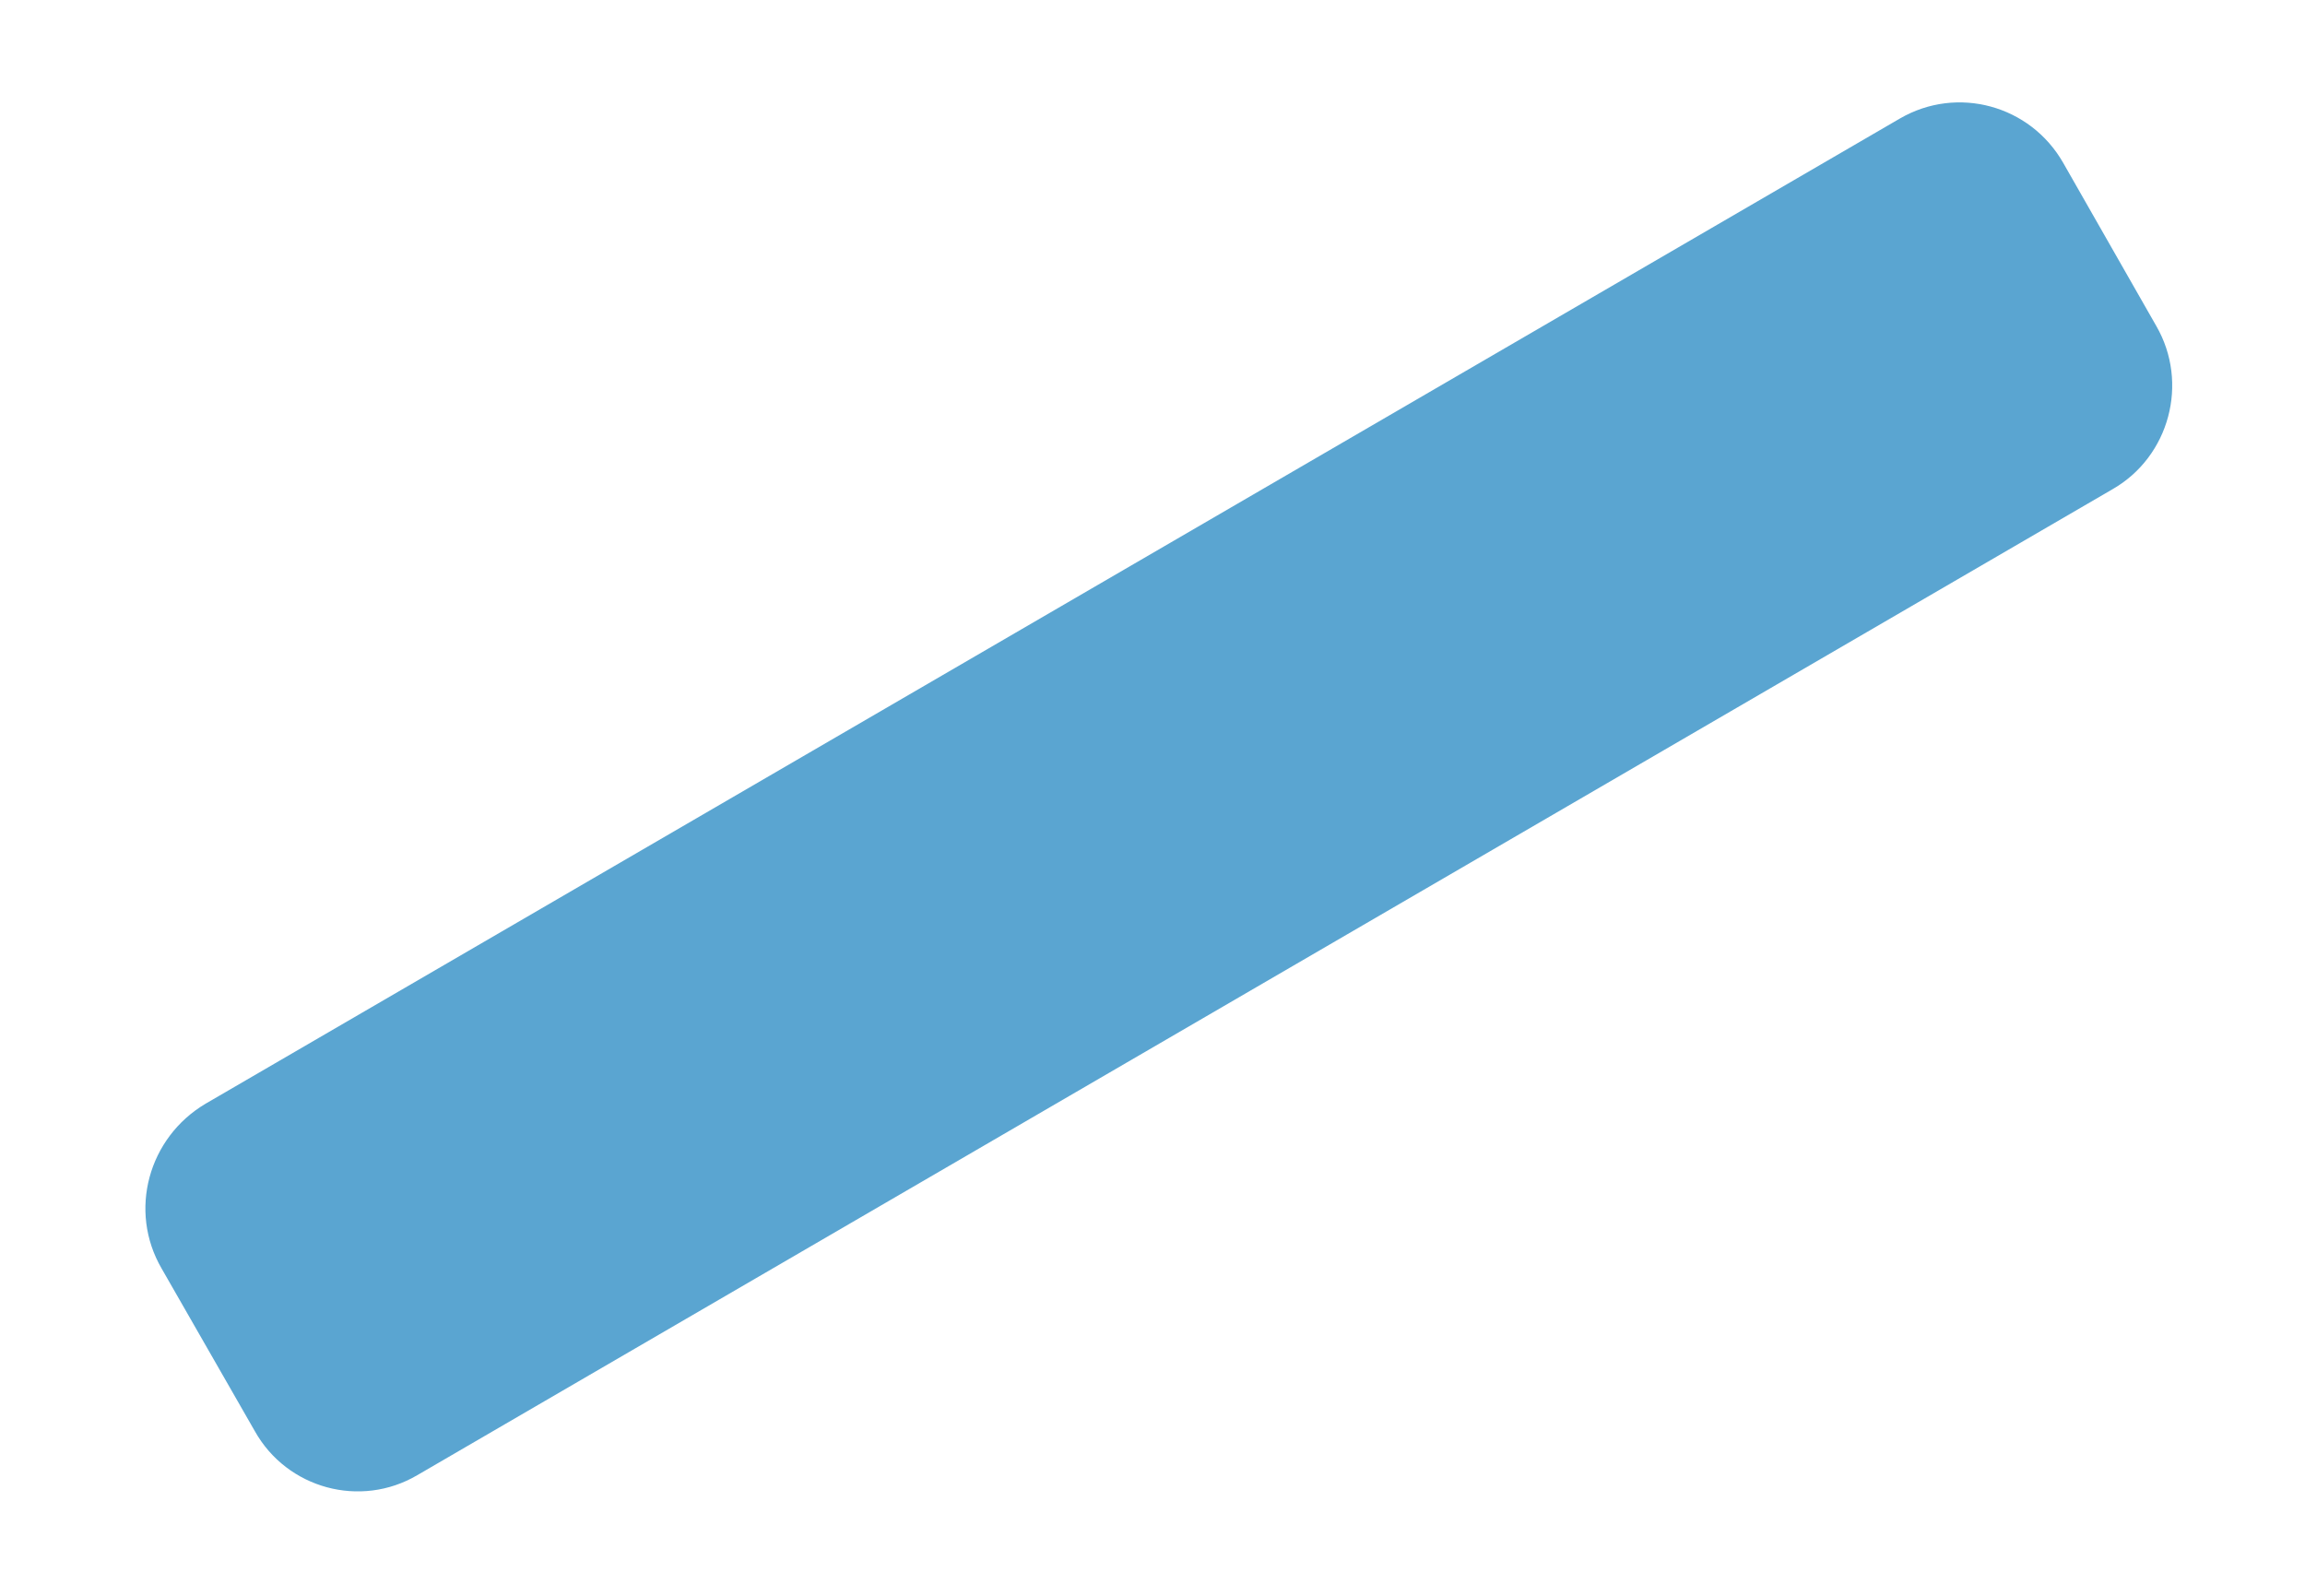 <svg width="13" height="9" viewBox="0 0 13 9" fill="none" xmlns="http://www.w3.org/2000/svg">
<path d="M11.636 0.918L12.161 1.838C12.347 2.159 12.236 2.576 11.913 2.76L2.353 8.32C2.033 8.508 1.619 8.396 1.437 8.071L0.912 7.155C0.722 6.829 0.837 6.416 1.159 6.225L10.716 0.668C11.039 0.481 11.45 0.593 11.636 0.918Z" fill="#5AA5D1"/>
</svg>
